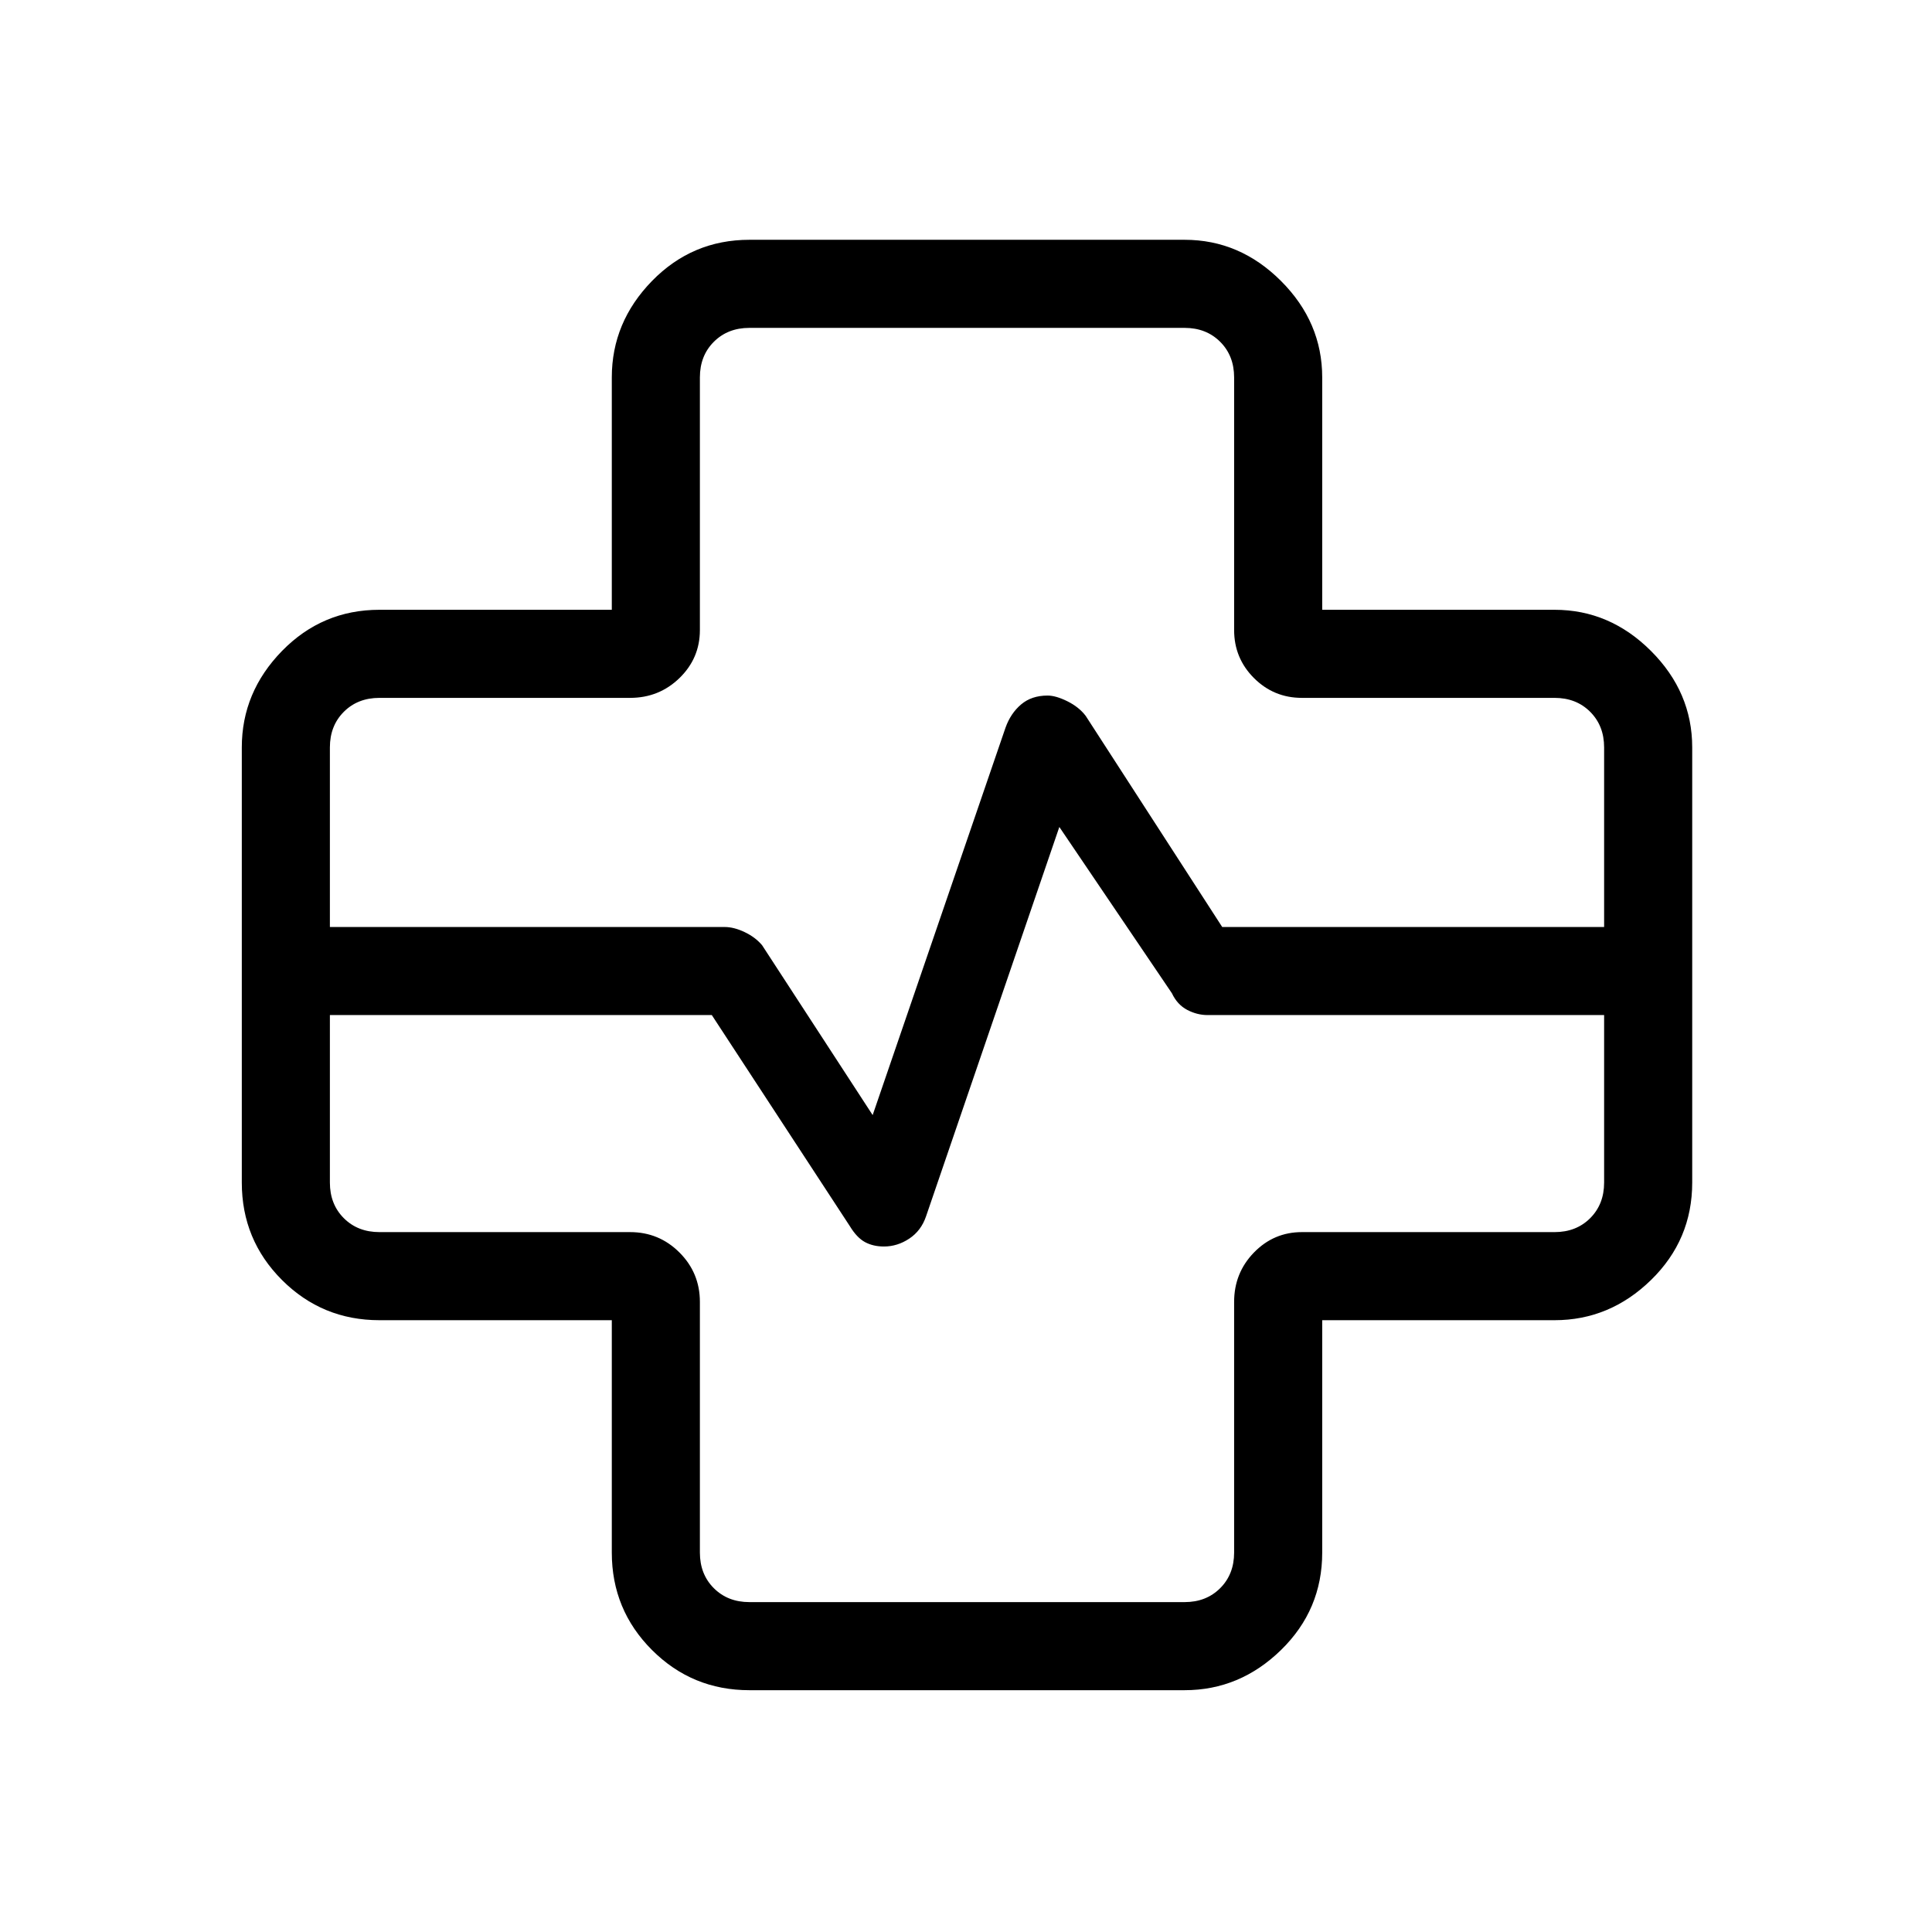 <svg xmlns="http://www.w3.org/2000/svg" height="48" viewBox="0 -960 960 960" width="48"><path d="M372.38-120.15q-28.44 0-48.41-19.97Q304-160.1 304-188.54V-304H188.54q-28.44 0-48.42-19.97-19.97-19.97-19.97-48.41v-216.24q0-27.44 19.97-47.91Q160.1-657 188.54-657H304v-115.46q0-27.44 19.97-47.92 19.97-20.47 48.41-20.47h216.24q27.44 0 47.91 20.47Q657-799.9 657-772.46V-657h115.46q27.44 0 47.92 20.47 20.47 20.47 20.47 47.91v216.24q0 28.44-20.47 48.41Q799.9-304 772.46-304H657v115.46q0 28.44-20.47 48.42-20.47 19.97-47.91 19.97H372.38ZM163.92-499.38H360q4.73 0 10.05 2.56 5.33 2.55 8.64 6.51l54.93 84.39 66-192.46q2.54-7.16 7.75-11.58 5.2-4.42 13.16-4.42 4.12 0 9.87 2.85 5.74 2.86 9.06 7.22l67.85 104.93h189.77v-89.24q0-10.76-6.93-17.69-6.92-6.92-17.69-6.92H646.92q-13.98 0-23.84-9.85-9.85-9.86-9.85-23.84v-125.54q0-10.77-6.92-17.69-6.93-6.93-17.69-6.93H372.38q-10.76 0-17.69 6.93-6.92 6.92-6.92 17.69v125.54q0 13.98-10.14 23.84-10.14 9.85-24.55 9.85H188.54q-10.77 0-17.69 6.92-6.93 6.93-6.93 17.69v89.24Zm0 43.76v83.24q0 10.76 6.93 17.69 6.92 6.92 17.69 6.92h124.54q14.41 0 24.55 10.14t10.14 24.55v124.54q0 10.77 6.92 17.69 6.93 6.93 17.69 6.93h216.24q10.76 0 17.69-6.93 6.92-6.92 6.92-17.69v-124.54q0-14.41 9.85-24.55 9.86-10.14 23.84-10.14h125.54q10.77 0 17.69-6.92 6.93-6.93 6.93-17.69v-83.24H600q-5.15 0-10.08-2.57-4.92-2.58-7.61-8.27l-55.93-82.62-66.23 193.46q-2.43 7.16-8.34 11.08-5.9 3.92-12.58 3.92-5.38 0-9.42-2.19t-7.5-7.88l-68.62-104.93H163.92ZM480-480Z"/></svg>